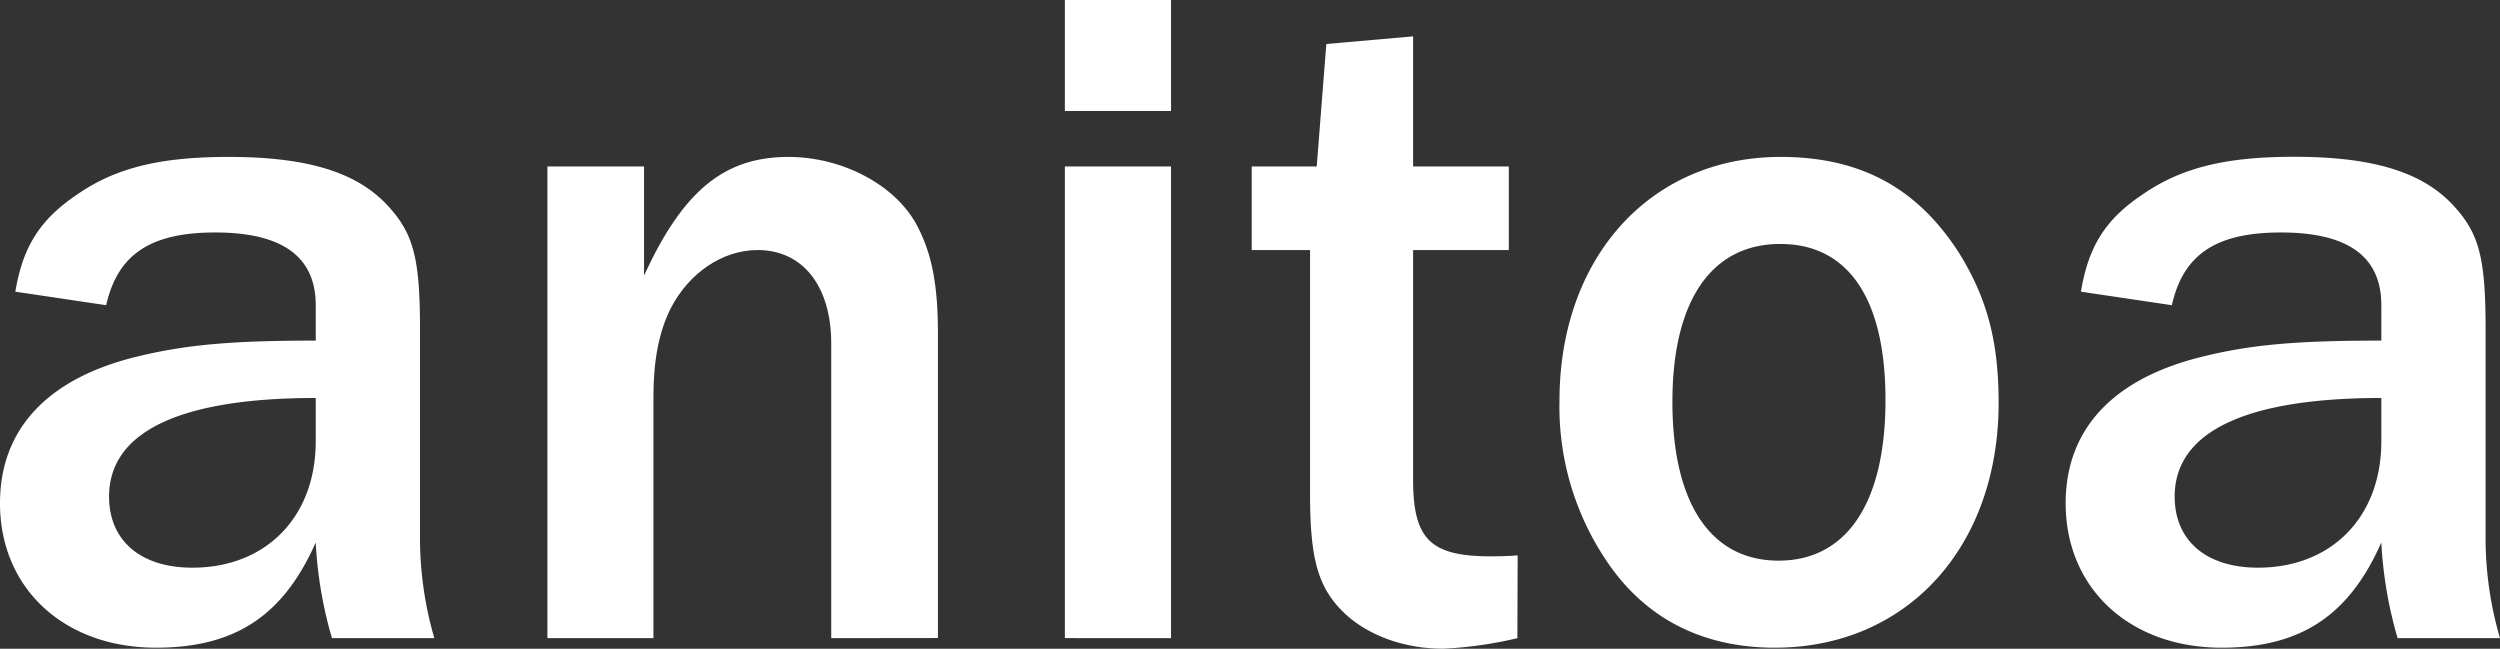 <svg xmlns="http://www.w3.org/2000/svg" viewBox="0 0 369.93 95.99"><rect x="0" y="0" width="369.93" height="95.99" fill="#333333" stroke="none"/><defs><style>.a{fill:#fff;}</style></defs><title>anitoa-logo-white</title><path class="a" d="M49.12,94.43a61.63,61.63,0,0,1-2.4-14.16c-4.82,10.9-12,15.57-23.64,15.57C9.49,95.84,0,87.07,0,74.47c0-10.9,6.94-18.41,20.1-21.66C27.46,51,34.26,50.4,46.72,50.4V45.16c0-7.22-5-10.76-14.87-10.76-9.62,0-14.44,3.26-16.14,10.76l-13.44-2C3.4,36.38,6,32.42,11.47,28.74c5.8-4,12.46-5.52,22.37-5.52,12,0,19.39,2.4,23.92,7.64,3.54,4,4.39,7.79,4.39,18V80.27a53.12,53.12,0,0,0,2.12,14.16Zm-2.4-35.54c-20.1,0-30.58,5-30.58,14.59C16.14,80,20.81,84,28.46,84c10.9,0,18.26-7.5,18.26-18.69Z"/><path class="a" d="M123,94.43V50.82C123,42.33,118.78,37,112.12,37c-5.23,0-10.19,3.4-12.88,8.64-1.7,3.39-2.55,7.64-2.55,13V94.43H81V24.63h14.3V40.77c5.8-12.6,11.89-17.55,21.38-17.55,8.06,0,16,4.24,19.11,10.33,2.12,4.11,3,8.64,3,15.86v45Z"/><path class="a" d="M157.57,16.42V0h15.71V16.42Zm0,78V24.63h15.71v69.8Z"/><path class="a" d="M224.53,94.43a59.48,59.48,0,0,1-11,1.56c-6,0-11.47-2.13-14.87-5.53-3.68-3.68-4.81-7.92-4.81-17.41V37h-8.63V24.63h9.62l1.42-18.12L209.1,5.38V24.63h14.16V37H209.1v34c0,8.77,2.55,11.32,11.47,11.32.56,0,2.26,0,4-.14Z"/><path class="a" d="M289.94,37.52c4.1,6.65,5.8,13,5.8,22.08,0,21.38-13.59,36.24-33.12,36.24-10.76,0-19.26-4.38-24.92-12.88a40.76,40.76,0,0,1-6.94-23.64c0-21.24,13.45-36.1,32.71-36.1C275.22,23.22,283.71,27.75,289.94,37.52ZM247.47,59.46c0,15,5.66,23.5,15.71,23.5S279,74.47,279,59.18c0-15-5.52-23.08-15.57-23.08C253.27,36.1,247.47,44.45,247.47,59.46Z"/><path class="a" d="M354.78,94.43a61.62,61.62,0,0,1-2.41-14.16c-4.81,10.9-12,15.57-23.64,15.57-13.59,0-23.07-8.77-23.07-21.37,0-10.9,6.93-18.41,20.1-21.66,7.36-1.84,14.16-2.41,26.61-2.41V45.16c0-7.22-4.95-10.76-14.86-10.76-9.63,0-14.44,3.26-16.14,10.76l-13.45-2c1.13-6.8,3.68-10.76,9.2-14.44,5.81-4,12.46-5.52,22.37-5.52,12,0,19.4,2.4,23.93,7.64,3.54,4,4.38,7.79,4.38,18V80.27a52.76,52.76,0,0,0,2.13,14.16Zm-2.41-35.54c-20.1,0-30.58,5-30.58,14.59C321.79,80,326.47,84,334.11,84c10.9,0,18.26-7.5,18.26-18.69Z"/></svg>